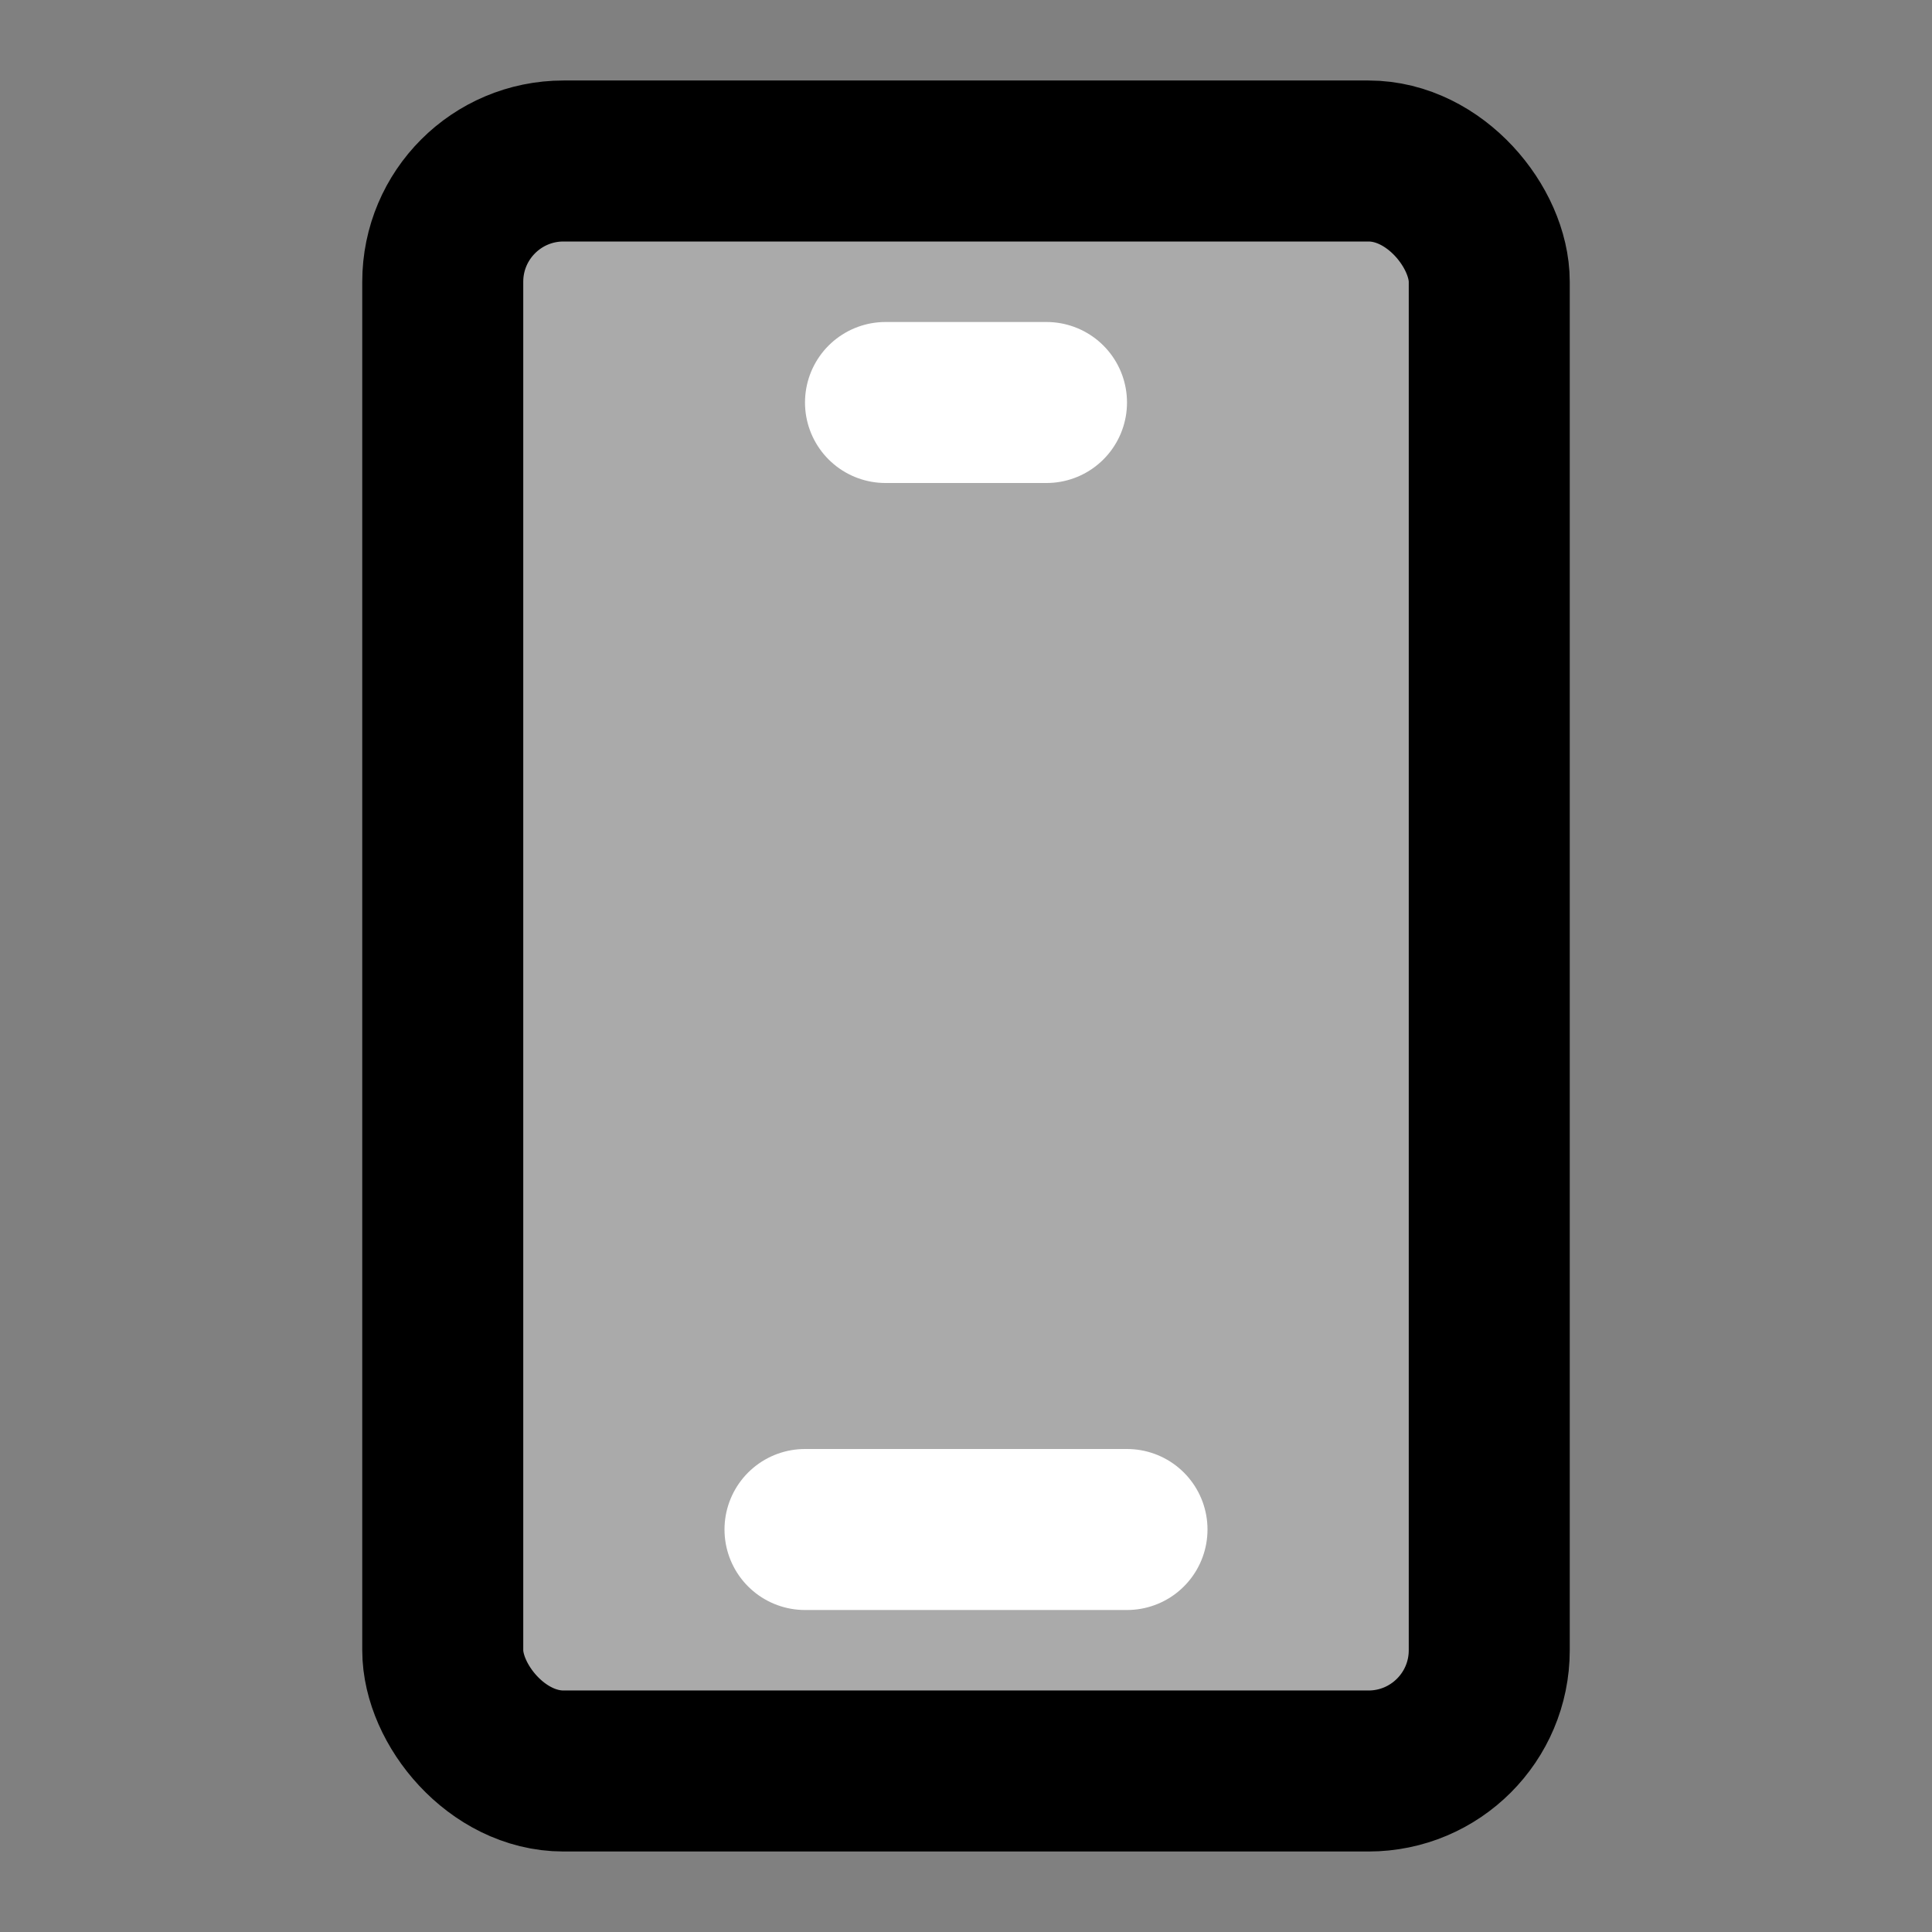 <svg width="48" height="48" viewBox="0 0 48 48" fill="none" xmlns="http://www.w3.org/2000/svg">
<rect x="0" y="0" width="48" height="48" fill="#808080" stroke="none"/>
<rect x="11" y="4" width="26" height="40" rx="3" fill="#aaa" stroke="black" stroke-width="4"/>
<path d="M22 10L26 10" stroke="white" stroke-width="4" stroke-linecap="round" stroke-linejoin="round"/>
<path d="M20 38H28" stroke="white" stroke-width="4" stroke-linecap="round" stroke-linejoin="round"/>
</svg>
